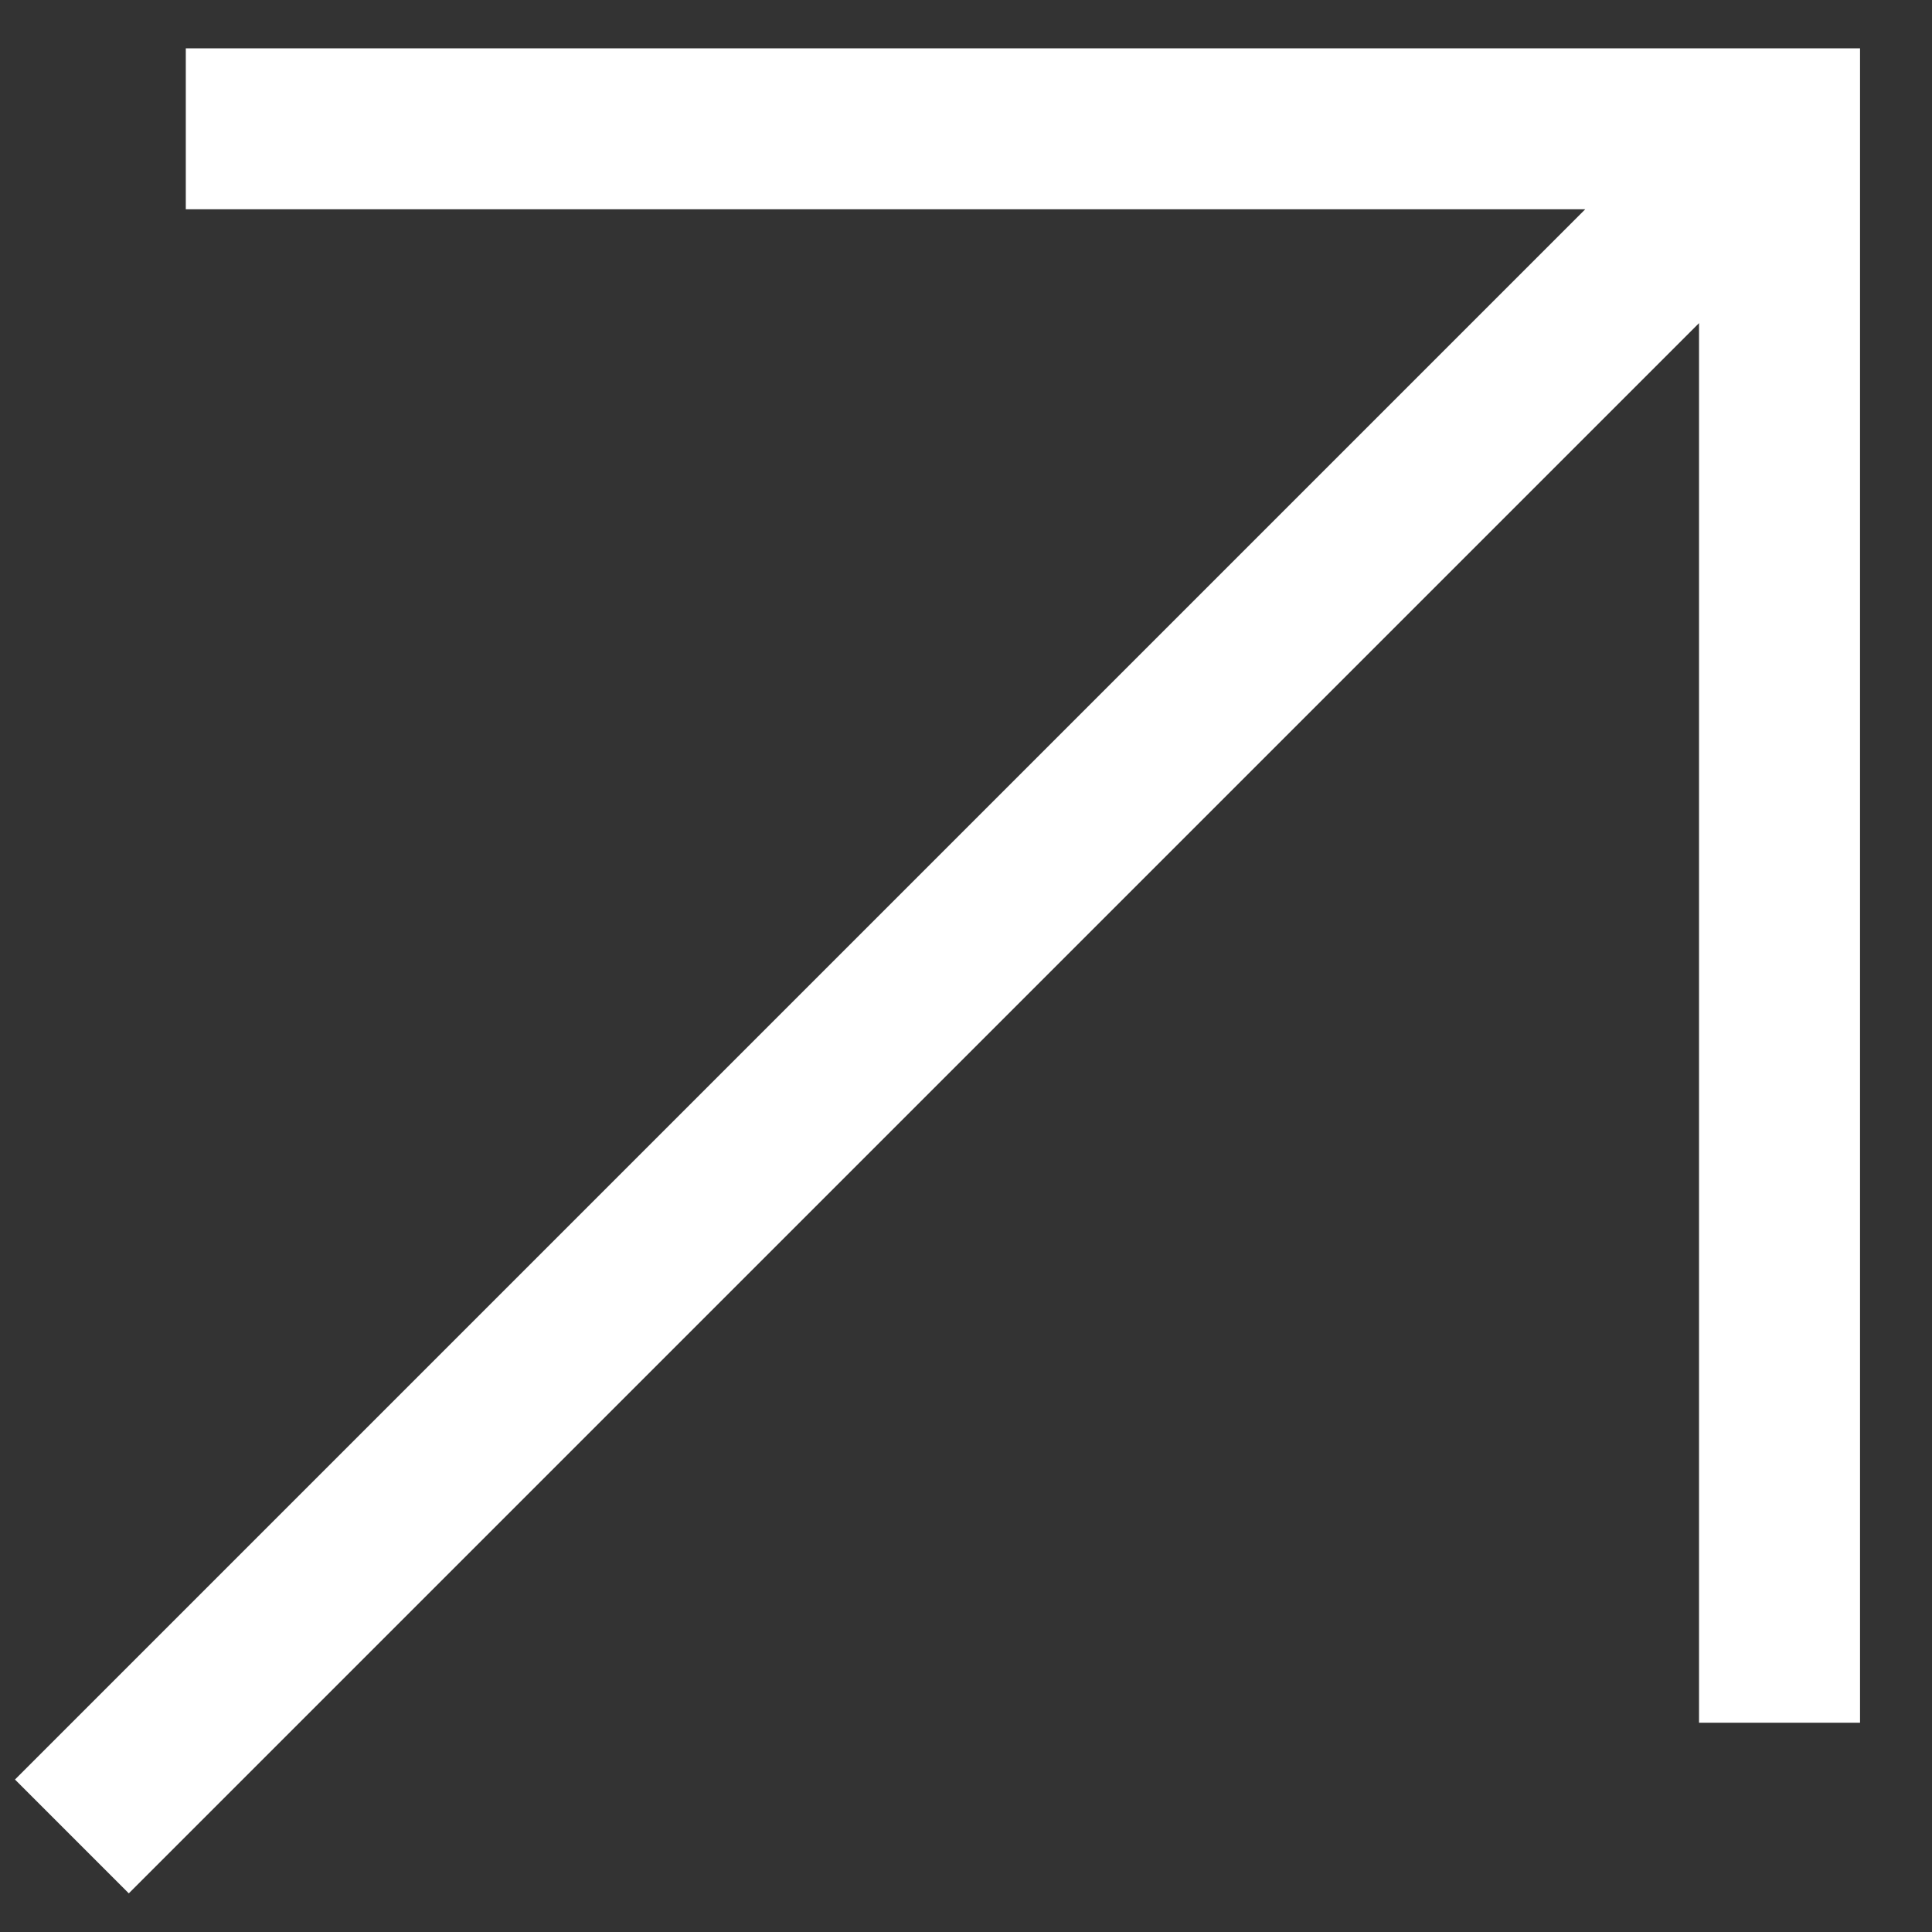 <svg width="12" height="12" viewBox="0 0 12 12" fill="none" xmlns="http://www.w3.org/2000/svg">
<rect x="0" y="0" width="12" height="12" fill="#333333" stroke="none"/>
<path fill-rule="evenodd" clip-rule="evenodd" d="M9.846 1.3H1.154L1.154 0.3L11.053 0.3L11.553 0.3L11.553 0.8L11.553 10.7L10.553 10.7L10.553 2.007L0.8 11.76L0.093 11.053L9.846 1.3Z" fill="white"/>
</svg>
